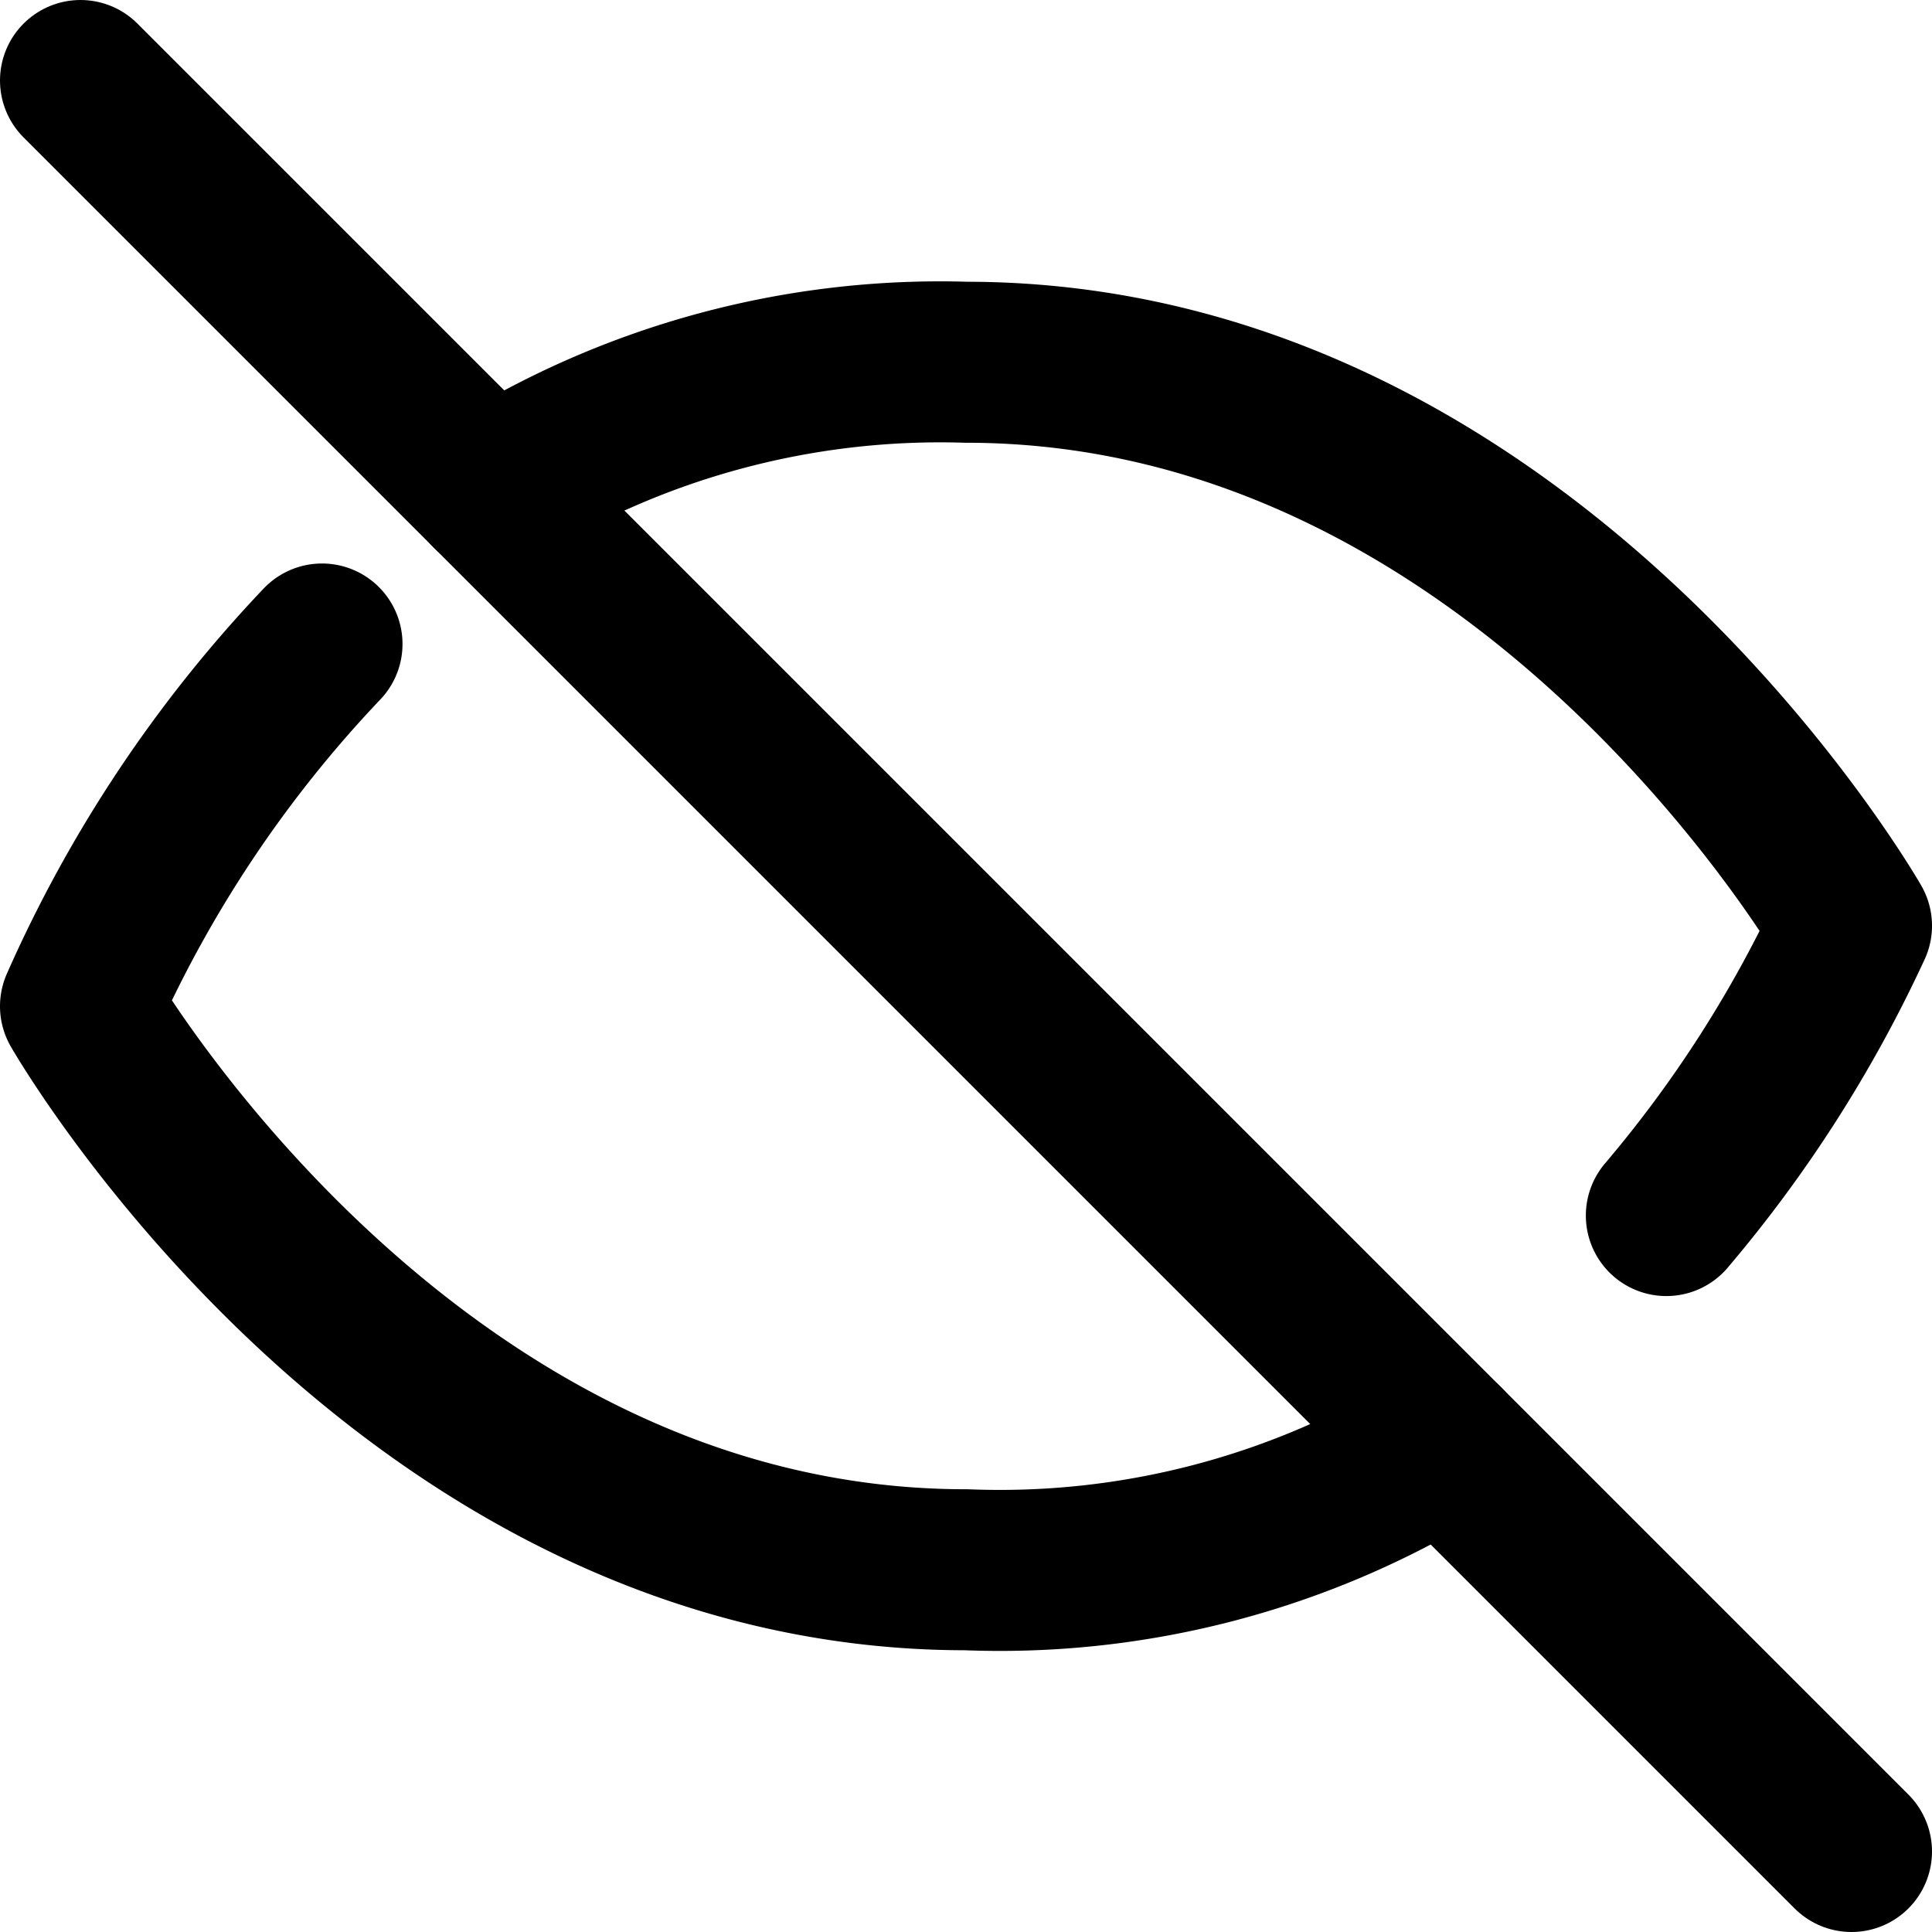 <svg xmlns="http://www.w3.org/2000/svg" viewBox="0 0 24 24" fill="none" stroke="currentColor" stroke-width="2" stroke-linecap="round" stroke-linejoin="round">
  <path d="M17.94 17.94a10.5 10.5 0 0 1-5.94 1.56c-7 0-11-7-11-7a15.8 15.8 0 0 1 3-4.5"></path>
  <path d="M6.1 6.1a10.5 10.5 0 0 1 5.9-1.6c7 0 11 7 11 7a15.8 15.8 0 0 1-2.3 3.6"></path>
  <line x1="1" y1="1" x2="23" y2="23"></line>
</svg>
